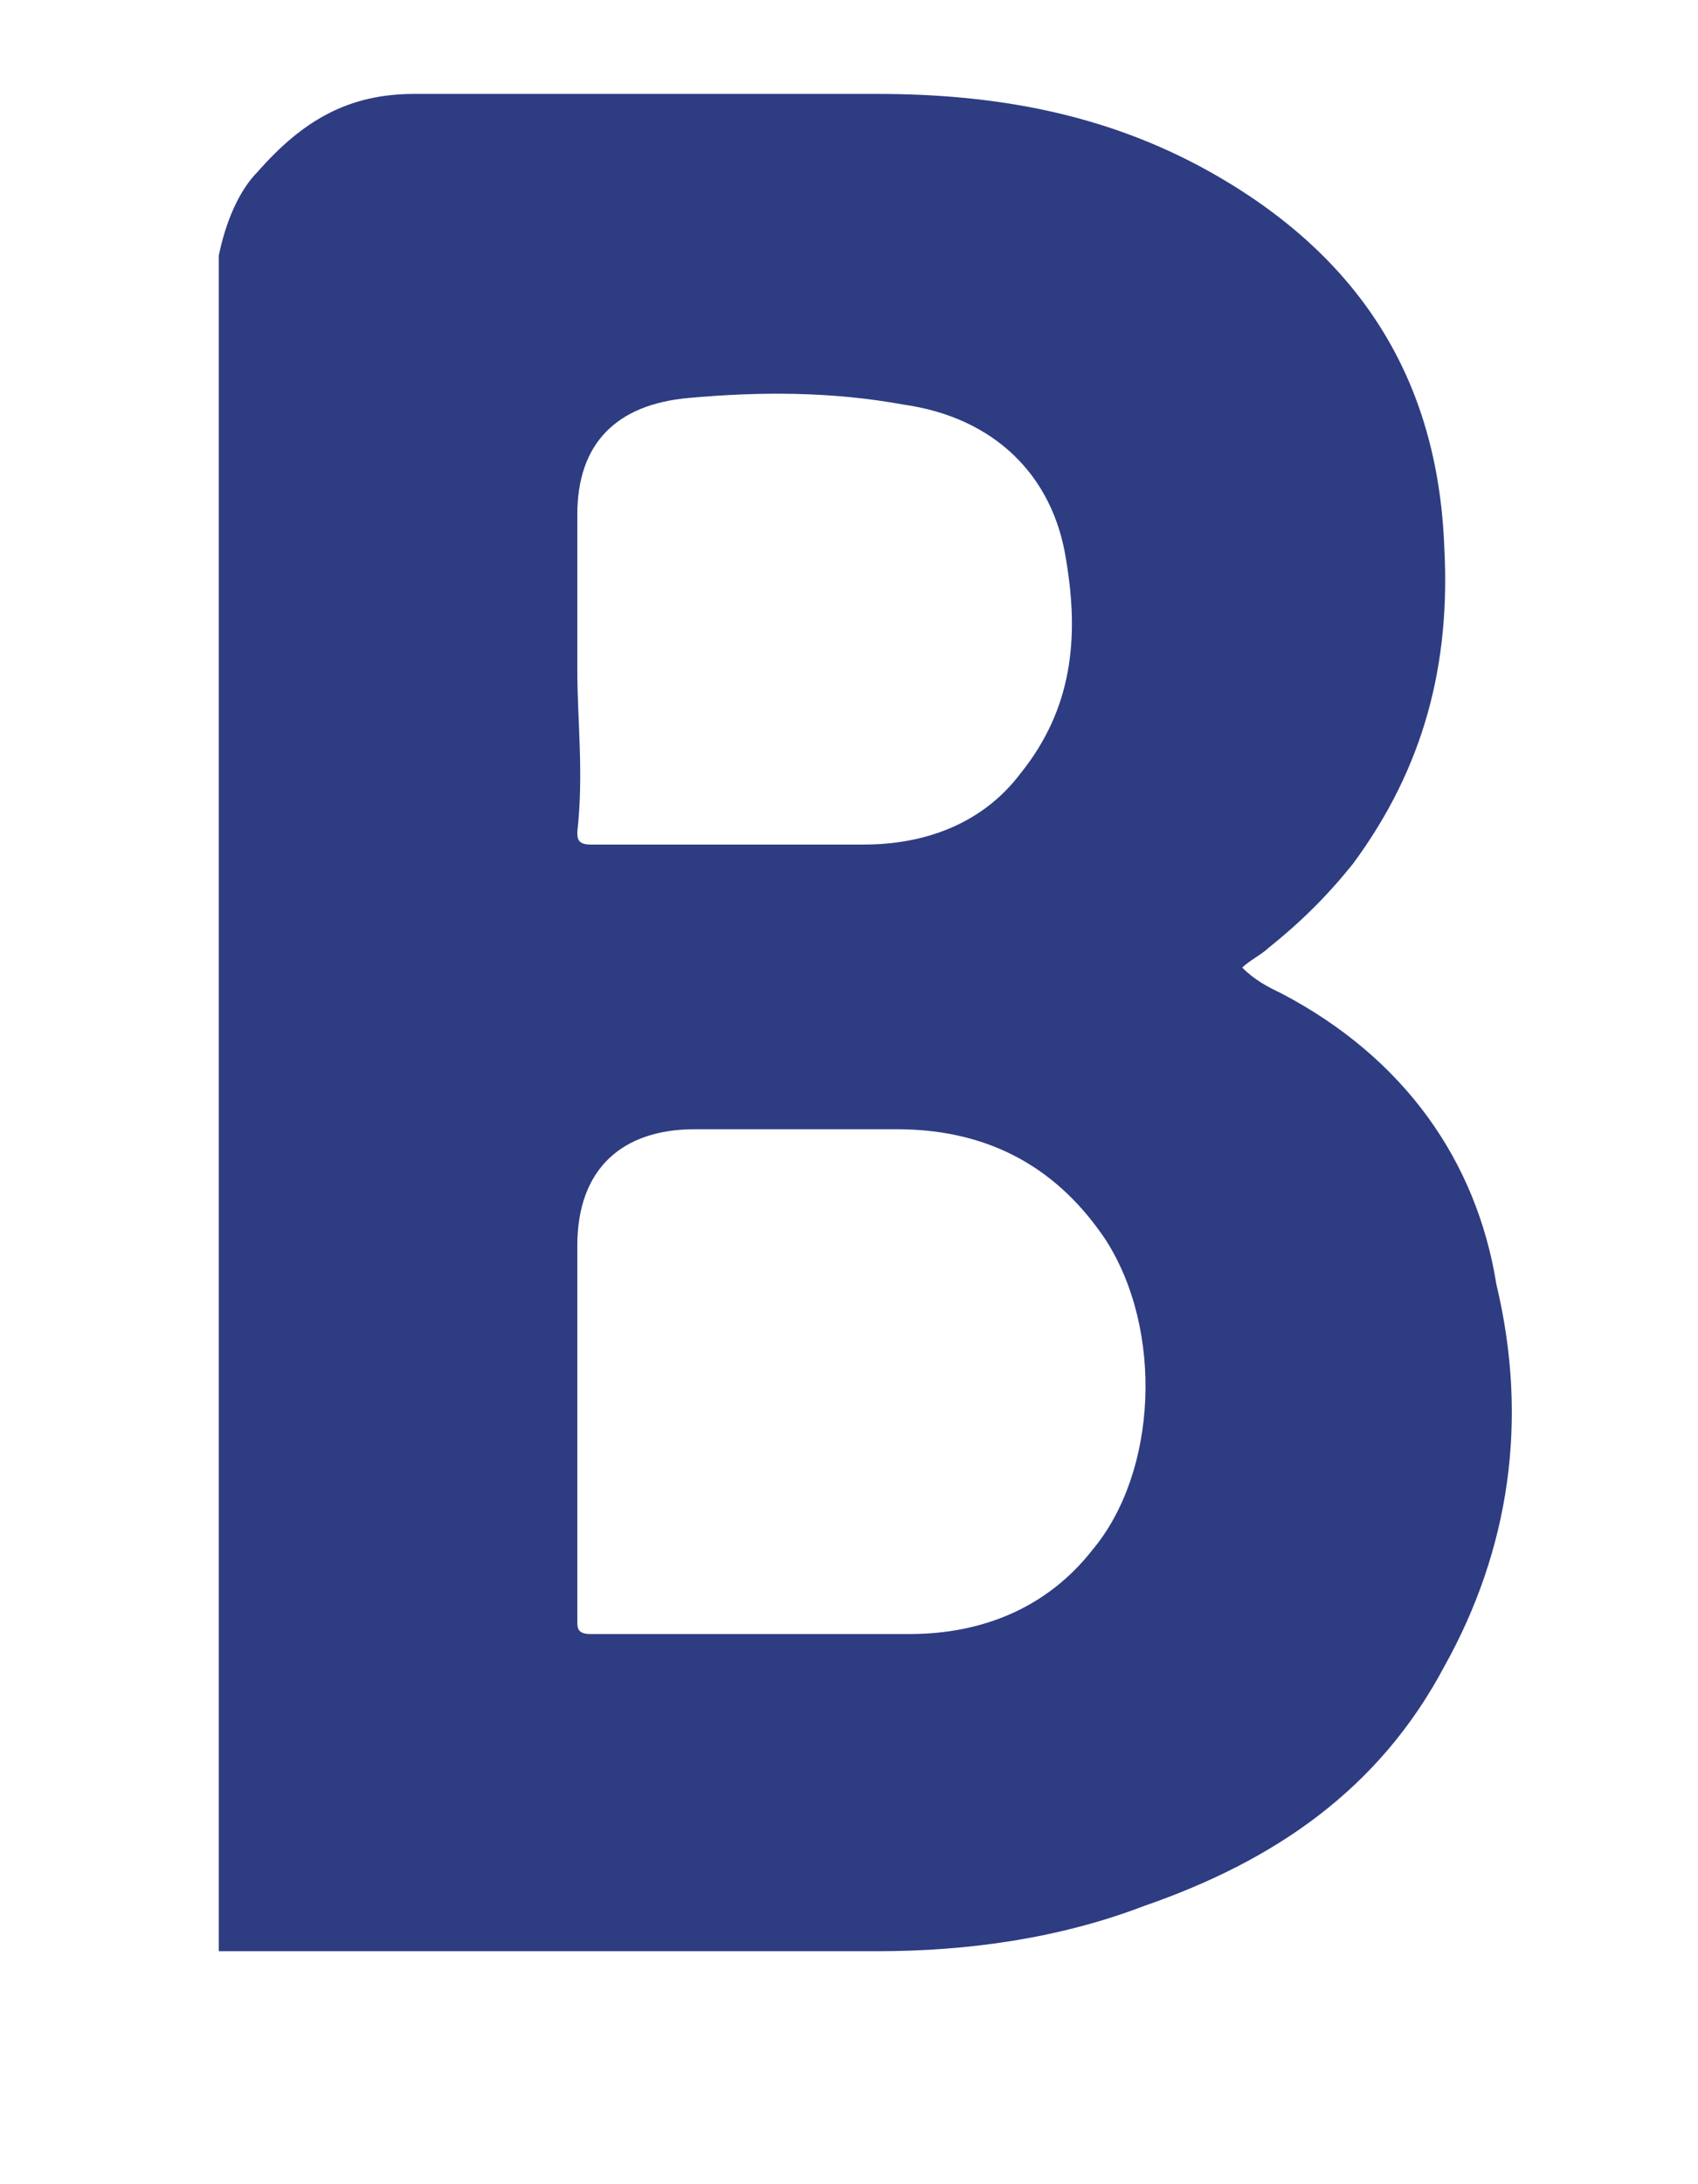 <svg width="7" height="9" viewBox="0 0 7 9" fill="none" xmlns="http://www.w3.org/2000/svg">
<path fill-rule="evenodd" clip-rule="evenodd" d="M5.282 4.093C5.228 4.067 5.174 4.04 5.121 3.987C5.148 3.96 5.201 3.933 5.228 3.907C5.362 3.8 5.47 3.693 5.577 3.56C5.873 3.16 5.98 2.733 5.954 2.253C5.927 1.56 5.604 1.053 4.986 0.707C4.556 0.467 4.1 0.387 3.616 0.387C2.971 0.387 2.353 0.387 1.708 0.387C1.44 0.387 1.251 0.493 1.063 0.707C0.983 0.787 0.929 0.92 0.902 1.053C0.902 3.373 0.902 5.72 0.902 8.04C0.929 8.04 0.956 8.04 0.983 8.04C1.869 8.04 2.729 8.04 3.616 8.04C3.992 8.04 4.368 7.987 4.718 7.853C5.255 7.667 5.685 7.373 5.954 6.867C6.222 6.387 6.303 5.853 6.169 5.293C6.088 4.787 5.792 4.36 5.282 4.093V4.093ZM2.38 2.76C2.38 2.76 2.407 2.76 2.38 2.76C2.38 2.547 2.38 2.333 2.38 2.12C2.38 1.827 2.541 1.667 2.837 1.64C3.133 1.613 3.428 1.613 3.724 1.667C4.1 1.72 4.342 1.96 4.395 2.307C4.449 2.627 4.422 2.92 4.207 3.187C4.046 3.4 3.804 3.48 3.562 3.48C3.186 3.48 2.81 3.48 2.434 3.48C2.38 3.48 2.38 3.453 2.38 3.427C2.407 3.187 2.38 2.973 2.38 2.76V2.76ZM4.503 6.387C4.315 6.627 4.046 6.733 3.751 6.733C3.321 6.733 2.864 6.733 2.434 6.733C2.38 6.733 2.38 6.707 2.38 6.68C2.38 6.413 2.38 6.147 2.38 5.88V5.88C2.38 5.64 2.38 5.373 2.38 5.133C2.38 4.813 2.568 4.653 2.864 4.653C3.133 4.653 3.428 4.653 3.697 4.653C4.046 4.653 4.342 4.787 4.557 5.107C4.798 5.48 4.772 6.067 4.503 6.387V6.387Z" fill="#2E3C82"/>
</svg>
